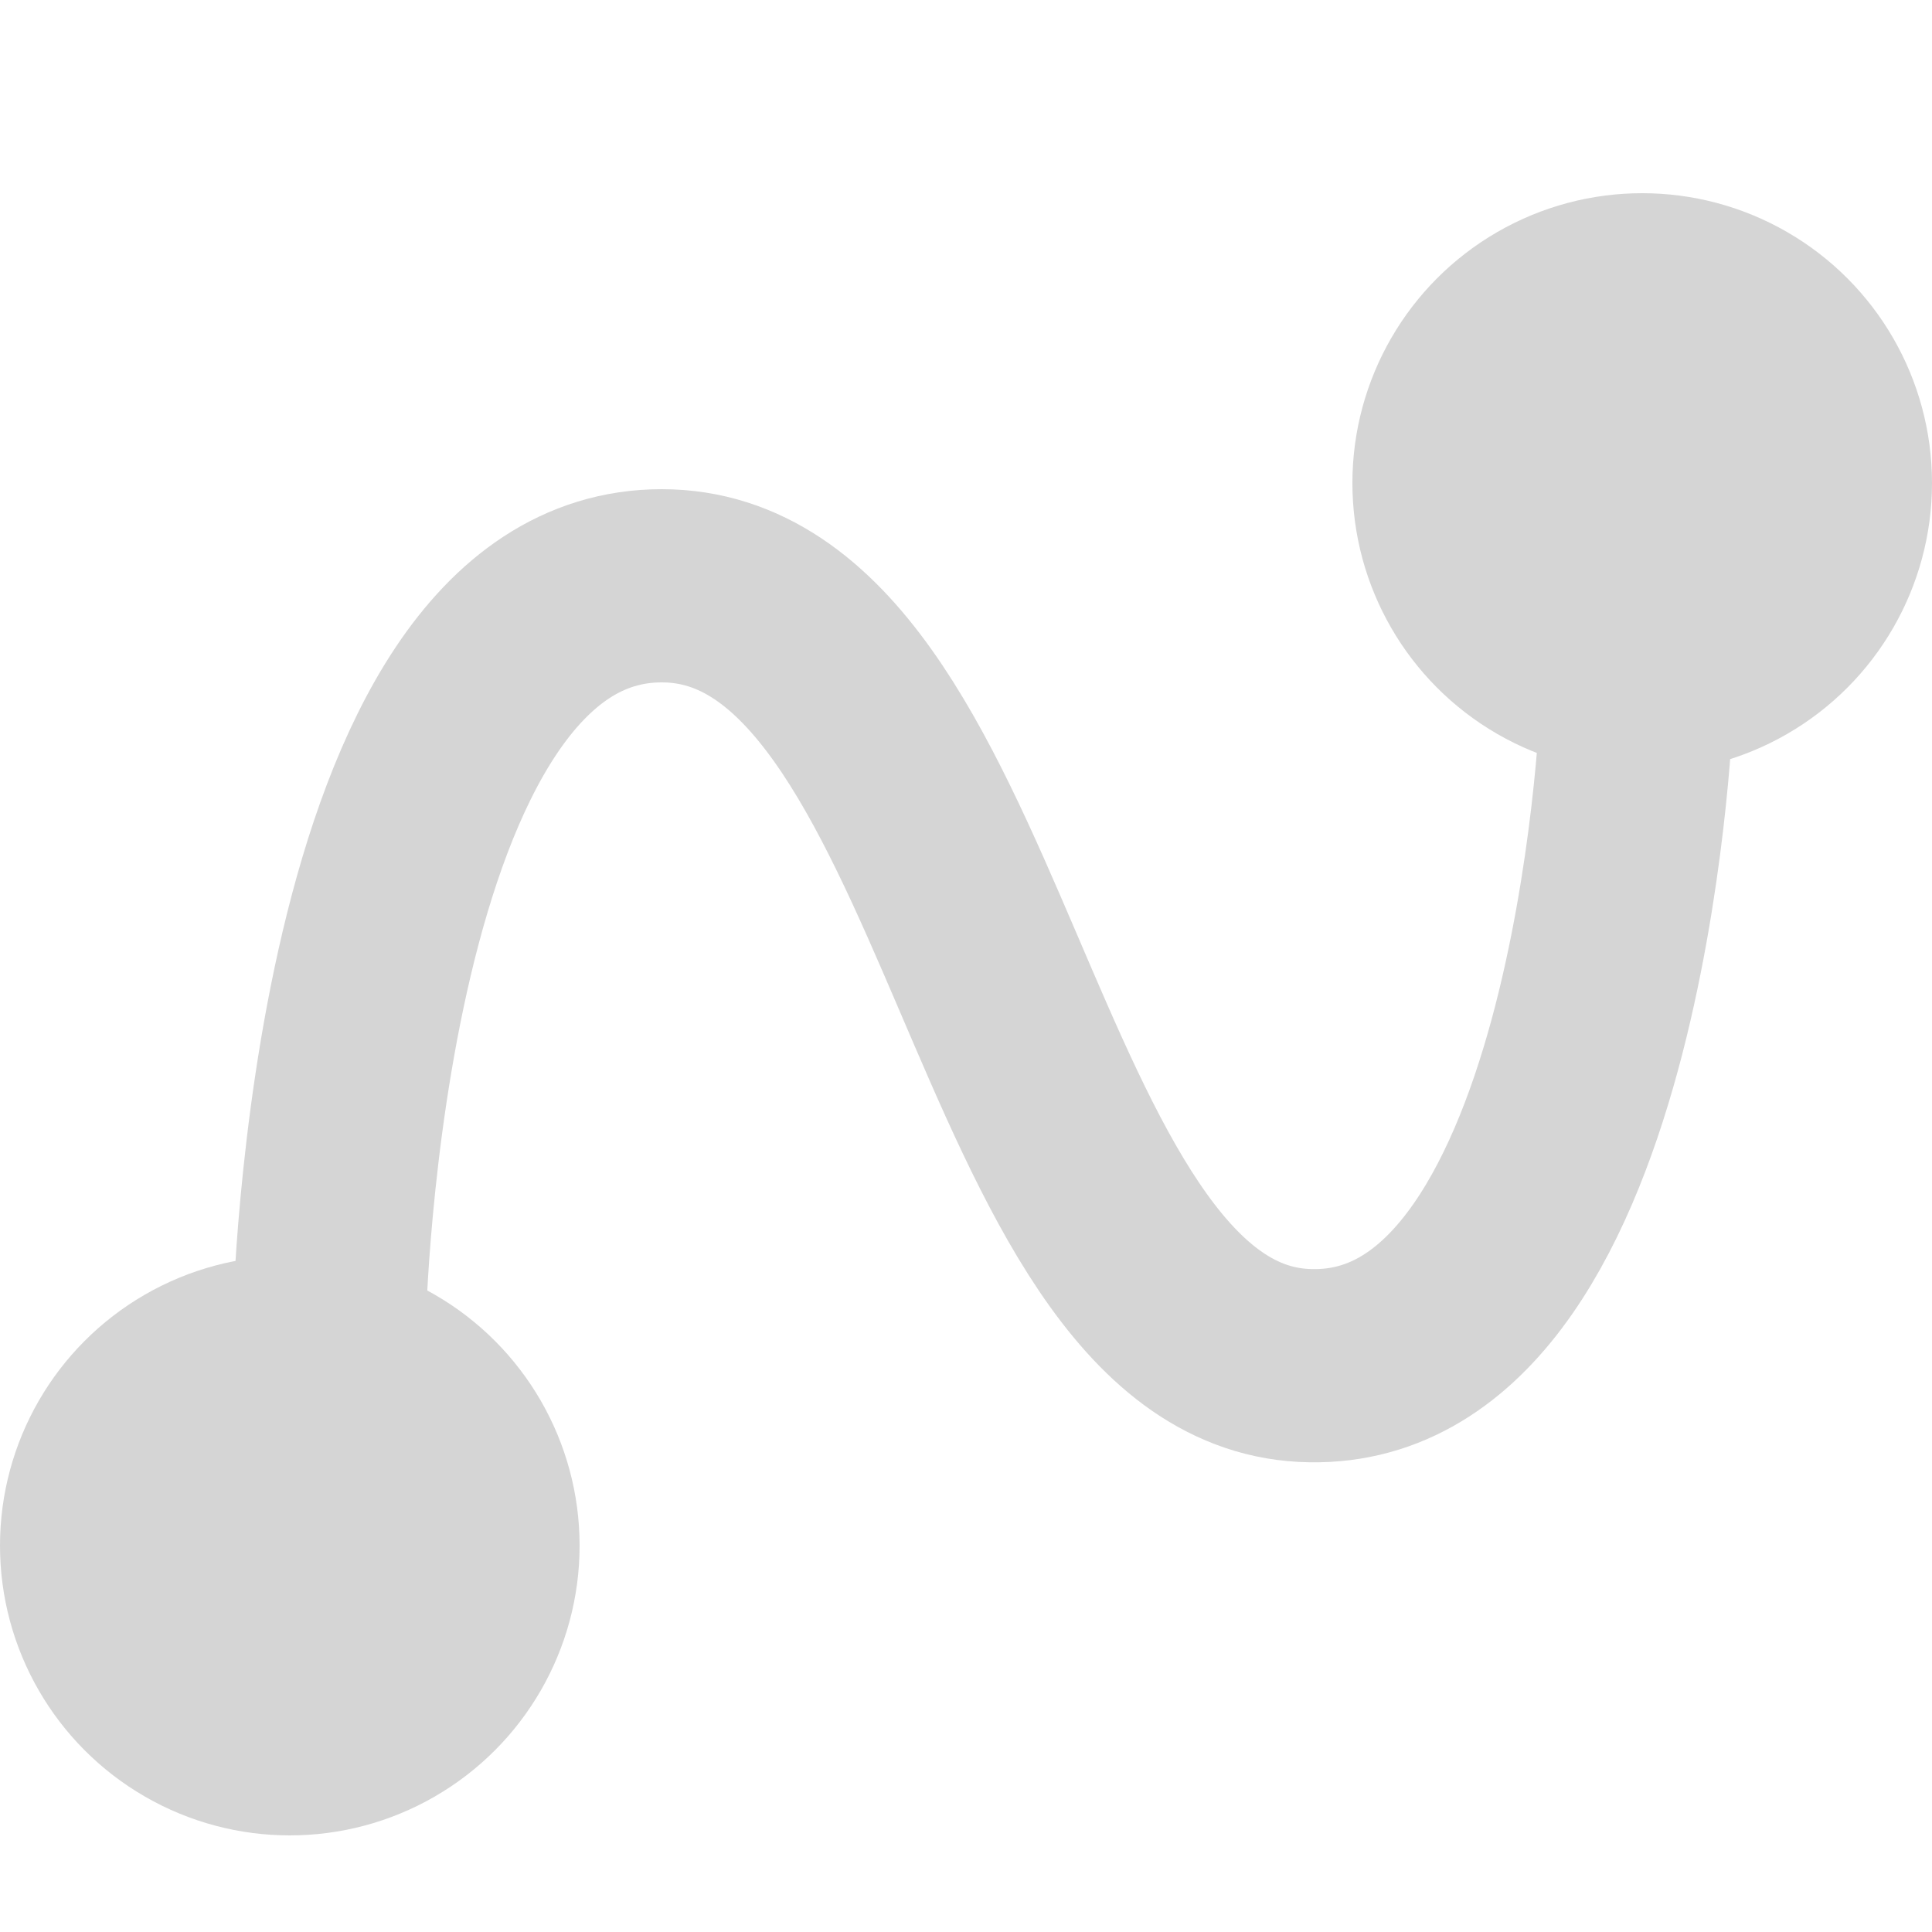<svg xmlns="http://www.w3.org/2000/svg" width="20" height="20" viewBox="0 0 20 20">
  <defs>
    <style>
      .cls-1, .cls-3 {
        fill: none;
      }

      .cls-1 {
        stroke: #d5d5d5;
        stroke-linecap: round;
        stroke-width: 2px;
      }

      .cls-2 {
        fill: #d5d5d5;
      }
    </style>
  </defs>
  <g id="组_239" data-name="组 239" transform="translate(-1015 -52)">
    <g id="组_236" data-name="组 236" transform="translate(11 -4)">
      <path id="路径_359" data-name="路径 359" class="cls-1" d="M2018.409,5625.519s.161-7.613,3.441-7.613,3.484,7.906,6.646,8.071,3.443-6.743,3.443-6.743" transform="translate(-1011 -5555.842)"/>
      <circle id="椭圆_27" data-name="椭圆 27" class="cls-2" cx="3" cy="3" r="3" transform="translate(1004 69)"/>
      <circle id="椭圆_28" data-name="椭圆 28" class="cls-2" cx="3" cy="3" r="3" transform="translate(1018 58)"/>
    </g>
    <rect id="矩形_477" data-name="矩形 477" class="cls-3" width="20" height="20" transform="translate(1015 52)"/>
  </g>
</svg>
